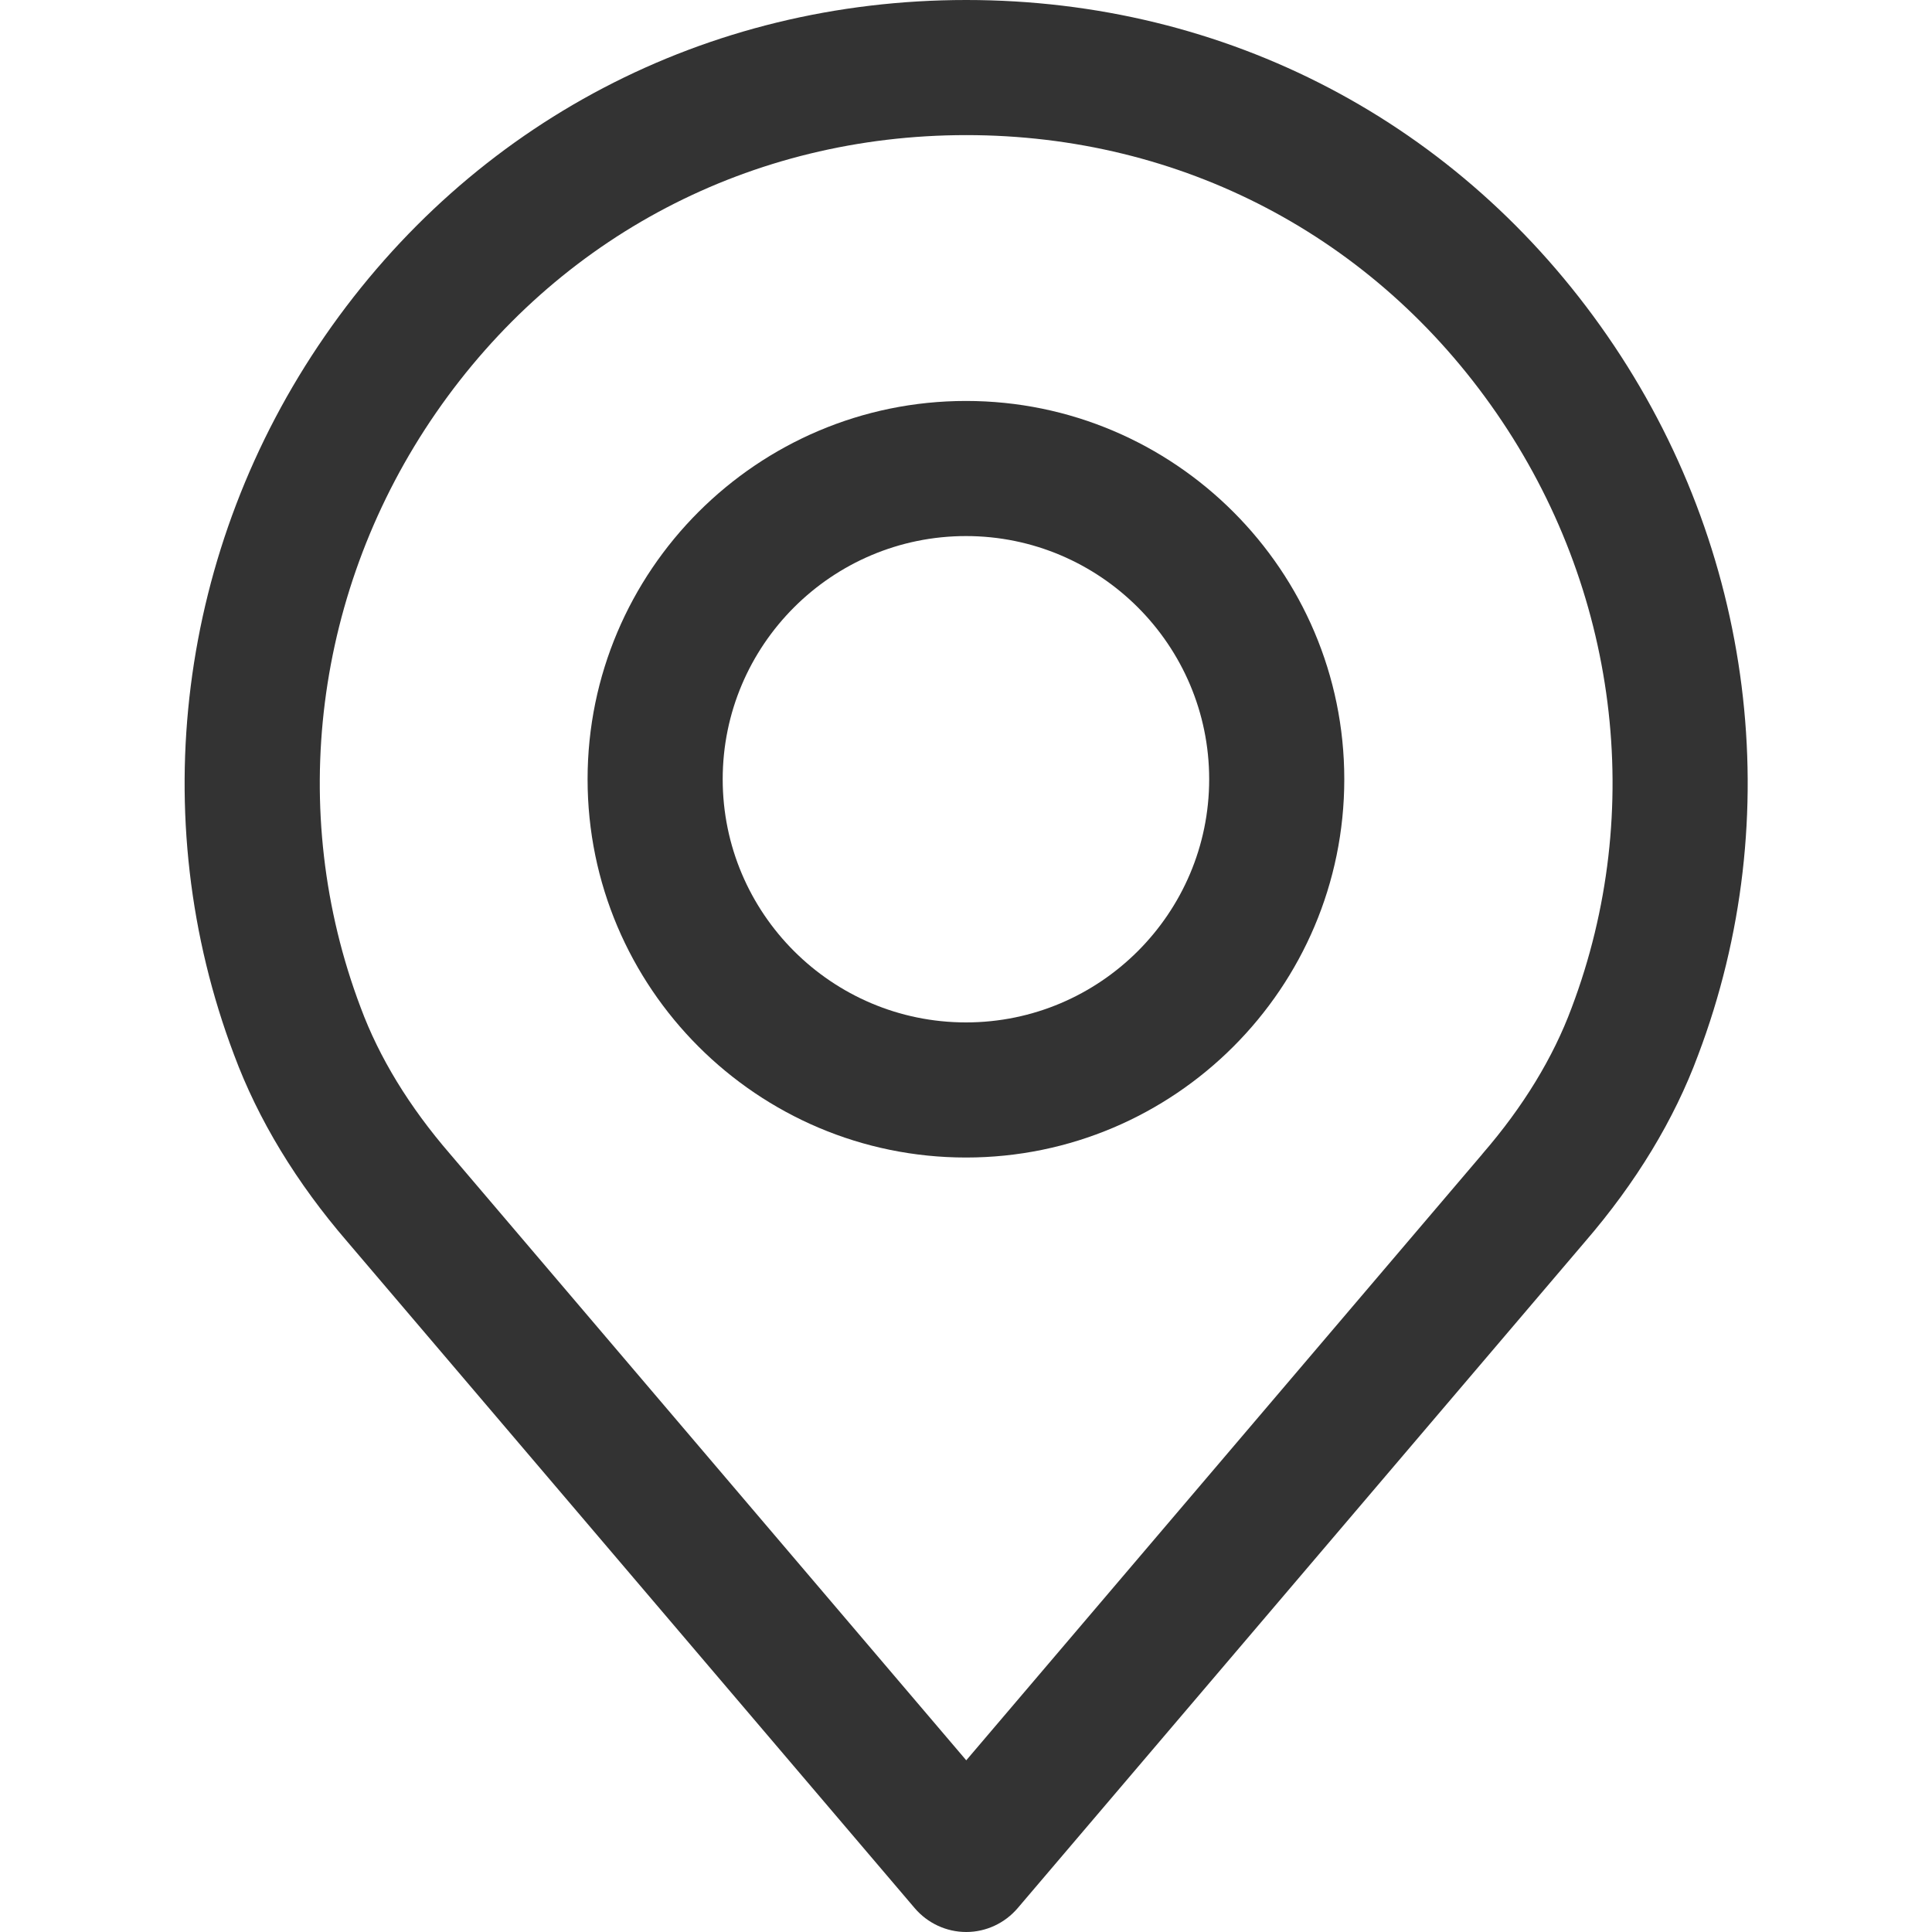 <svg width="15" height="15" viewBox="0 0 15 15" fill="none" xmlns="http://www.w3.org/2000/svg">
<path d="M12.48 2.608C11.335 0.951 9.52 0 7.502 0C5.483 0 3.668 0.951 2.523 2.608C1.383 4.257 1.12 6.345 1.817 8.189C2.004 8.693 2.301 9.182 2.697 9.641L7.102 14.815C7.202 14.932 7.348 15 7.502 15C7.655 15 7.801 14.932 7.901 14.815L12.305 9.642C12.703 9.181 12.999 8.692 13.184 8.192C13.883 6.345 13.62 4.257 12.48 2.608ZM12.202 7.825C12.059 8.21 11.827 8.592 11.51 8.958C11.509 8.959 11.509 8.96 11.508 8.961L7.502 13.667L3.493 8.958C3.177 8.592 2.944 8.211 2.8 7.822C2.223 6.296 2.442 4.57 3.385 3.205C4.332 1.835 5.832 1.049 7.502 1.049C9.171 1.049 10.671 1.835 11.617 3.205C12.561 4.57 12.78 6.296 12.202 7.825Z" fill="#333333"/>
<path d="M7.5 3.113C5.88 3.113 4.562 4.431 4.562 6.05C4.562 7.67 5.88 8.987 7.5 8.987C9.119 8.987 10.437 7.67 10.437 6.05C10.437 4.431 9.119 3.113 7.5 3.113ZM7.5 7.938C6.458 7.938 5.611 7.091 5.611 6.05C5.611 5.009 6.458 4.162 7.5 4.162C8.541 4.162 9.388 5.009 9.388 6.05C9.388 7.091 8.541 7.938 7.5 7.938Z" fill="#333333"/>
</svg>
